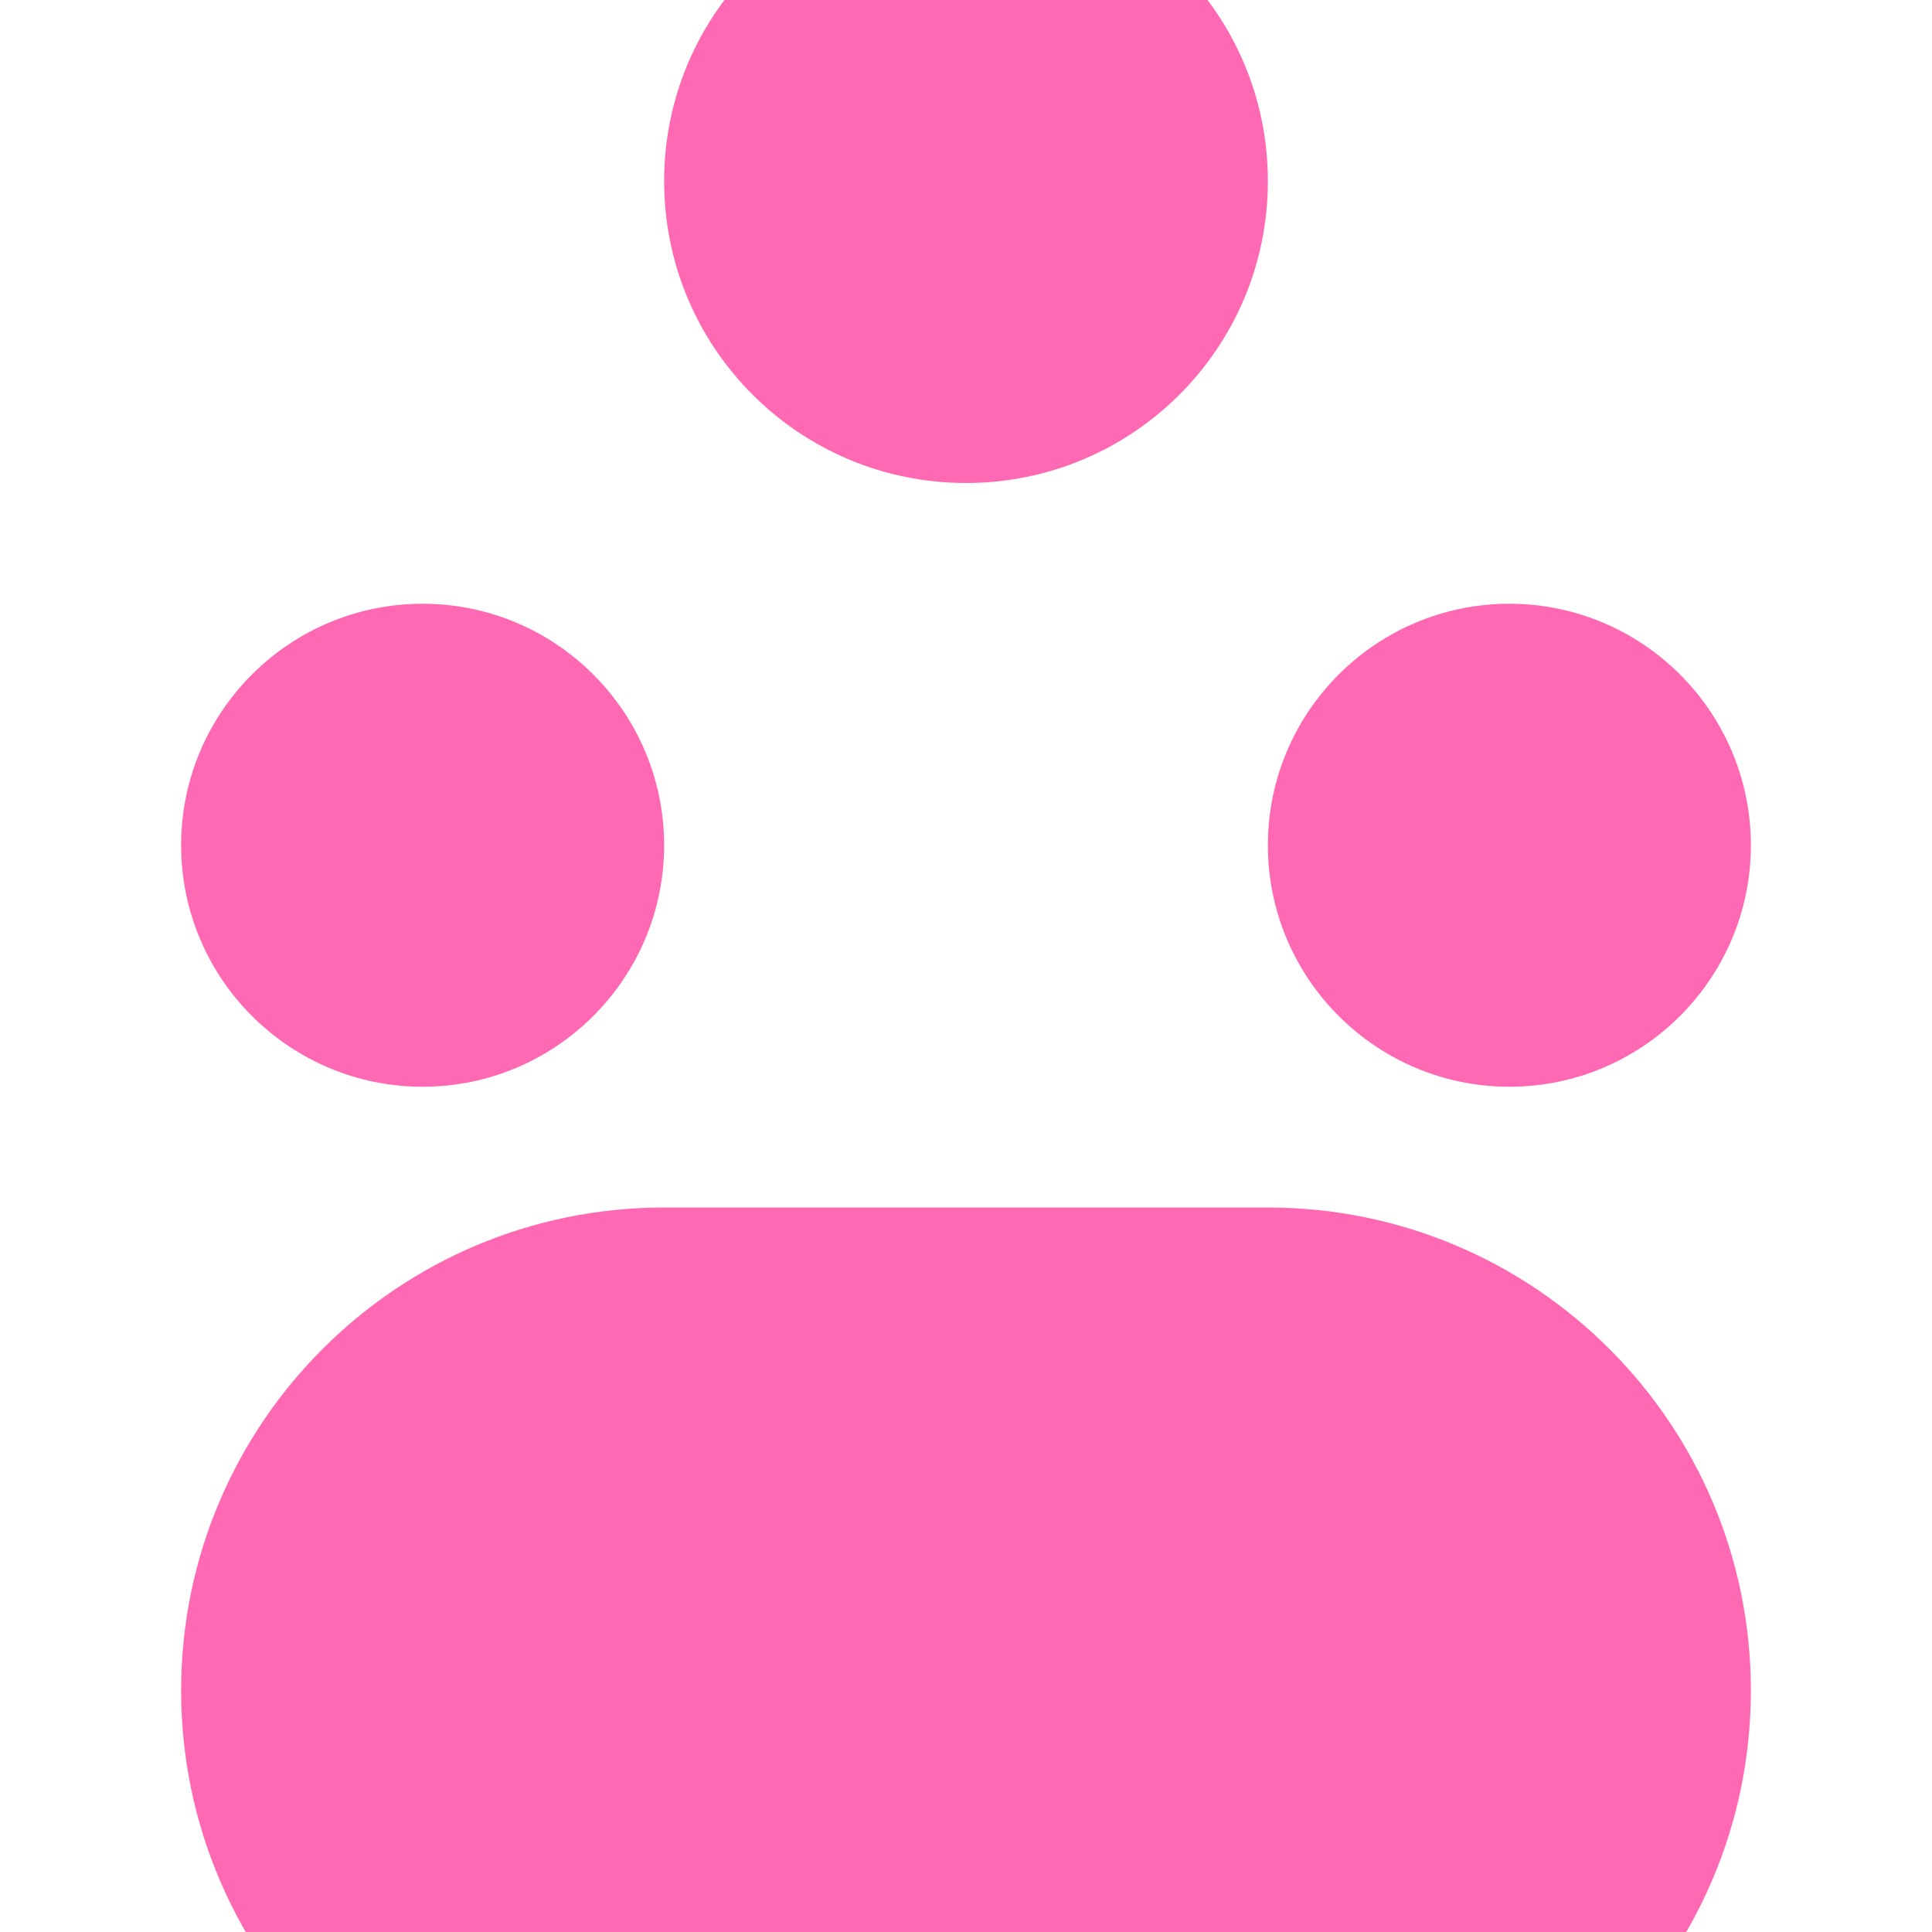 <svg viewBox="0 0 512 512" fill="#ff69b4" xmlns="http://www.w3.org/2000/svg">
  <path d="M256 128c44.2 0 80-35.8 80-80S300.2-32 256-32s-80 35.8-80 80 35.8 80 80 80zM112 160c-35.3 0-64 28.7-64 64s28.7 64 64 64 64-28.7 64-64-28.7-64-64-64zm288 0c-35.3 0-64 28.7-64 64s28.7 64 64 64 64-28.7 64-64-28.7-64-64-64zM176 320c-70.7 0-128 57.3-128 128s57.3 128 128 128h160c70.7 0 128-57.3 128-128s-57.3-128-128-128H176z"></path>
</svg>
